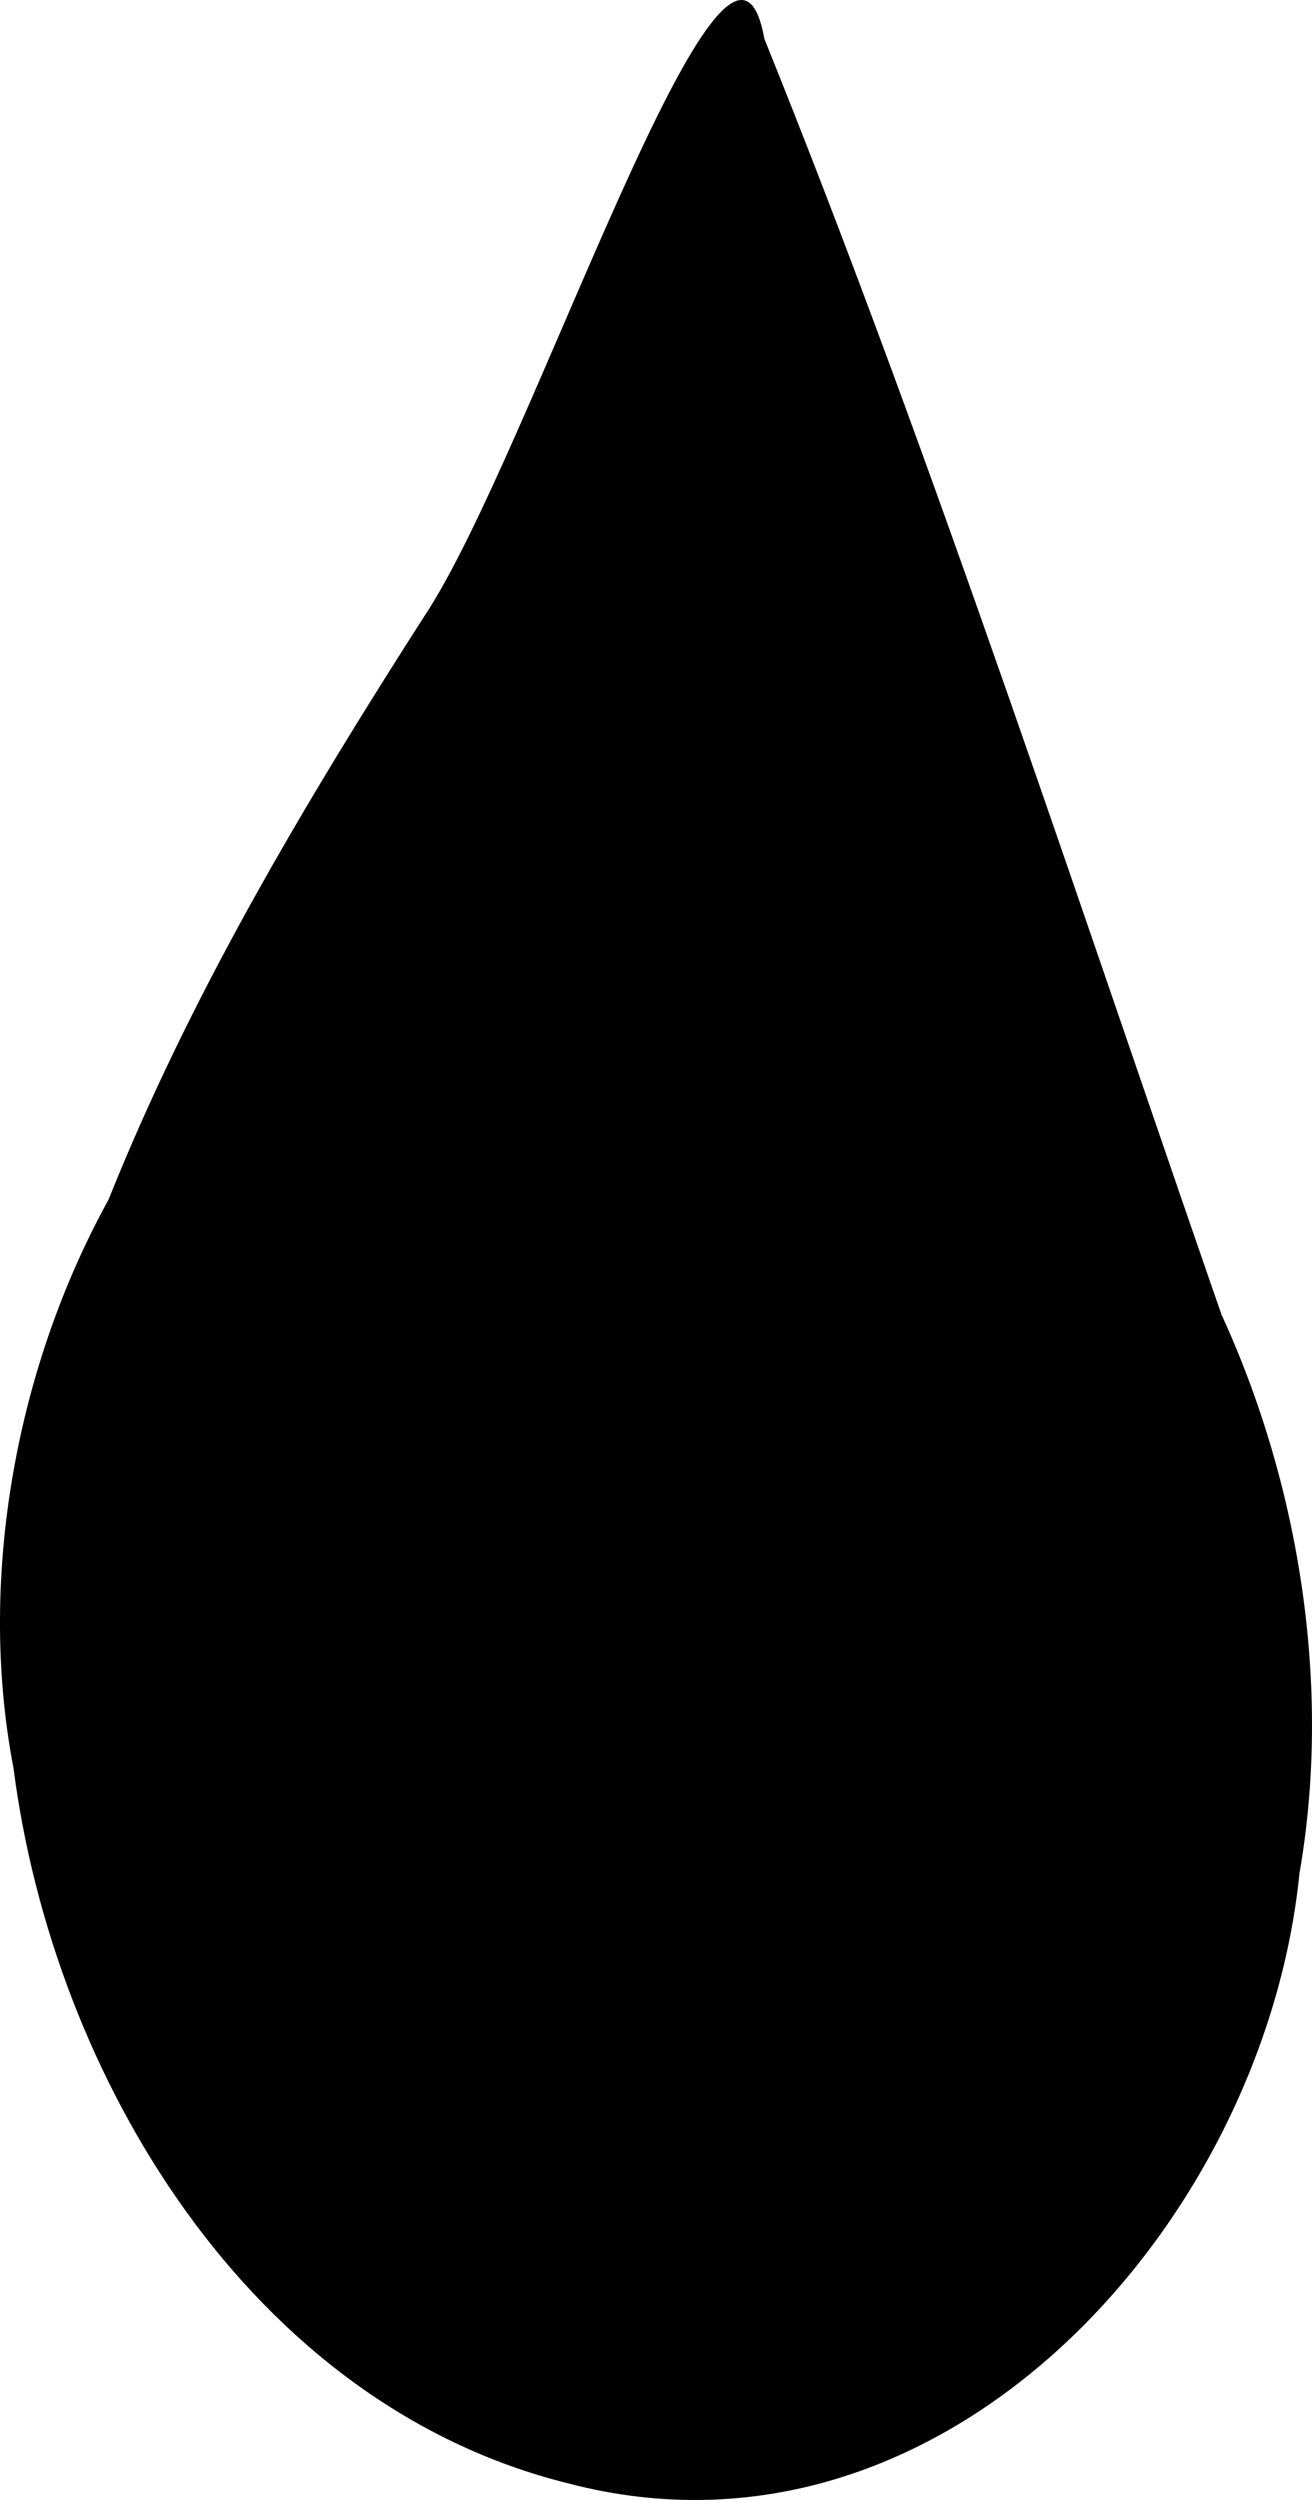 <?xml version="1.0" encoding="UTF-8" standalone="no"?>
<!-- Created with Inkscape (http://www.inkscape.org/) -->

<svg
   xmlns:dc="http://purl.org/dc/elements/1.1/"
   xmlns:cc="http://creativecommons.org/ns#"
   xmlns:rdf="http://www.w3.org/1999/02/22-rdf-syntax-ns#"
   xmlns:svg="http://www.w3.org/2000/svg"
   xmlns="http://www.w3.org/2000/svg"
   xmlns:xlink="http://www.w3.org/1999/xlink"
   xmlns:sodipodi="http://sodipodi.sourceforge.net/DTD/sodipodi-0.dtd"
   xmlns:inkscape="http://www.inkscape.org/namespaces/inkscape"
   width="291.974"
   height="556.151"
   id="svg2"
   version="1.1"
   inkscape:version="0.48.4 r9939"
   inkscape:export-filename="/home/corbin/Desktop/Development/Java/LD28/src/res/oil.png"
   inkscape:export-xdpi="10.480369"
   inkscape:export-ydpi="10.480369"
   sodipodi:docname="New document 1">
  <defs
     id="defs4">
    <linearGradient
       inkscape:collect="always"
       id="linearGradient3978">
      <stop
         style="stop-color:#e6e6e6;stop-opacity:1;"
         offset="0"
         id="stop3980" />
      <stop
         style="stop-color:#e6e6e6;stop-opacity:0;"
         offset="1"
         id="stop3982" />
    </linearGradient>
    <radialGradient
       inkscape:collect="always"
       xlink:href="#linearGradient3978"
       id="radialGradient3986"
       cx="278.802"
       cy="386.167"
       fx="278.802"
       fy="386.167"
       r="17.173"
       gradientTransform="matrix(1,0,0,2.559,0,-601.965)"
       gradientUnits="userSpaceOnUse" />
    <filter
       id="filter4050"
       x="-0.25"
       width="1.5"
       y="-0.25"
       height="1.5"
       inkscape:menu="Non realistic 3D shaders"
       inkscape:menu-tooltip="Fluid brushed cartoon drawing"
       inkscape:label="Comics fluid"
       color-interpolation-filters="sRGB">
      <feGaussianBlur
         id="feGaussianBlur4052"
         result="result8"
         stdDeviation="4" />
      <feComposite
         id="feComposite4054"
         in2="result8"
         in="result8"
         operator="xor"
         result="result6" />
      <feDisplacementMap
         id="feDisplacementMap4056"
         in2="result6"
         result="result4"
         scale="100"
         yChannelSelector="A"
         xChannelSelector="A"
         in="result6" />
      <feComposite
         id="feComposite4058"
         in2="result4"
         k1="5"
         in="result8"
         operator="arithmetic"
         result="result2"
         k2="0"
         k3="0"
         k4="0" />
      <feComposite
         id="feComposite4060"
         in2="result2"
         operator="in"
         in="result6"
         result="fbSourceGraphic" />
    </filter>
    <filter
       id="filter4050-4"
       x="-0.25"
       width="1.5"
       y="-0.25"
       height="1.5"
       inkscape:menu="Non realistic 3D shaders"
       inkscape:menu-tooltip="Fluid brushed cartoon drawing"
       inkscape:label="Comics fluid"
       color-interpolation-filters="sRGB">
      <feGaussianBlur
         id="feGaussianBlur4052-5"
         result="result8"
         stdDeviation="4" />
      <feComposite
         id="feComposite4054-6"
         in2="result8"
         in="result8"
         operator="xor"
         result="result6" />
      <feDisplacementMap
         id="feDisplacementMap4056-9"
         in2="result6"
         result="result4"
         scale="100"
         yChannelSelector="A"
         xChannelSelector="A"
         in="result6" />
      <feComposite
         k4="0"
         k3="0"
         k2="0"
         id="feComposite4058-9"
         in2="result4"
         k1="5"
         in="result8"
         operator="arithmetic"
         result="result2" />
      <feComposite
         id="feComposite4060-3"
         in2="result2"
         operator="in"
         in="result6"
         result="fbSourceGraphic" />
    </filter>
    <filter
       id="filter4098"
       x="-0.25"
       width="1.5"
       y="-0.25"
       height="1.5"
       inkscape:menu="Non realistic 3D shaders"
       inkscape:menu-tooltip="Brushed aluminium shader"
       inkscape:label="Aluminium"
       color-interpolation-filters="sRGB">
      <feGaussianBlur
         id="feGaussianBlur4100"
         result="result8"
         stdDeviation="7" />
      <feComposite
         id="feComposite4102"
         in2="SourceGraphic"
         in="result8"
         operator="xor"
         result="result6" />
      <feDisplacementMap
         id="feDisplacementMap4104"
         in2="result6"
         result="result4"
         scale="75"
         yChannelSelector="A"
         xChannelSelector="A"
         in="result6" />
      <feComposite
         id="feComposite4106"
         in2="SourceGraphic"
         k1="1"
         in="result4"
         operator="arithmetic"
         result="result2"
         k2="0"
         k3="0"
         k4="0" />
    </filter>
    <filter
       id="filter4220"
       x="-0.25"
       width="1.5"
       y="-0.25"
       height="1.5"
       inkscape:menu="Non realistic 3D shaders"
       inkscape:menu-tooltip="Fluid brushed cartoon drawing"
       inkscape:label="Comics fluid"
       color-interpolation-filters="sRGB">
      <feGaussianBlur
         id="feGaussianBlur4222"
         result="result8"
         stdDeviation="4" />
      <feComposite
         id="feComposite4224"
         in2="result8"
         in="result8"
         operator="xor"
         result="result6" />
      <feDisplacementMap
         id="feDisplacementMap4226"
         in2="result6"
         result="result4"
         scale="100"
         yChannelSelector="A"
         xChannelSelector="A"
         in="result6" />
      <feComposite
         id="feComposite4228"
         in2="result4"
         k1="5"
         in="result8"
         operator="arithmetic"
         result="result2"
         k2="0"
         k3="0"
         k4="0" />
      <feComposite
         id="feComposite4230"
         in2="result2"
         operator="in"
         in="result6"
         result="fbSourceGraphic" />
    </filter>
  </defs>
  <sodipodi:namedview
     id="base"
     pagecolor="#ffffff"
     bordercolor="#666666"
     borderopacity="1.0"
     inkscape:pageopacity="0.0"
     inkscape:pageshadow="2"
     inkscape:zoom="0.49497475"
     inkscape:cx="53.394783"
     inkscape:cy="1.0092547"
     inkscape:document-units="px"
     inkscape:current-layer="layer1"
     showgrid="false"
     inkscape:window-width="1920"
     inkscape:window-height="1021"
     inkscape:window-x="0"
     inkscape:window-y="0"
     inkscape:window-maximized="1"
     fit-margin-top="0"
     fit-margin-left="0"
     fit-margin-right="0"
     fit-margin-bottom="0" />
  <g
     inkscape:label="Layer 1"
     inkscape:groupmode="layer"
     id="layer1"
     transform="translate(-206.577,-356.23)">
    <path
       style="fill:#000000;fill-opacity:1;stroke:none"
       d="m 207.602,705.314 c 12.245,-77.981 51.593,-146.785 93.453,-212.072 23.665,-35.51 67.745,-172.404 75.625,-128.378 37.953,93.961 72.154,199.069 105.517,294.701 -48.927,-30.887 -104.312,-67.782 -164.749,-44.612 -47.145,13.164 -86.322,48.029 -109.846,90.361 z m 1.987,44.303 c -16.619,-86.195 36.574,-198.391 133.649,-200.803 107.809,4.141 169.502,126.95 152.522,224.174 -7.802,77.765 -79.038,157.662 -162.721,135.699 C 262.191,891.149 218.412,818.172 209.589,749.617 z"
       id="path4154"
       inkscape:connector-curvature="0"
       sodipodi:nodetypes="ccccccccccc" />
  </g>
</svg>
